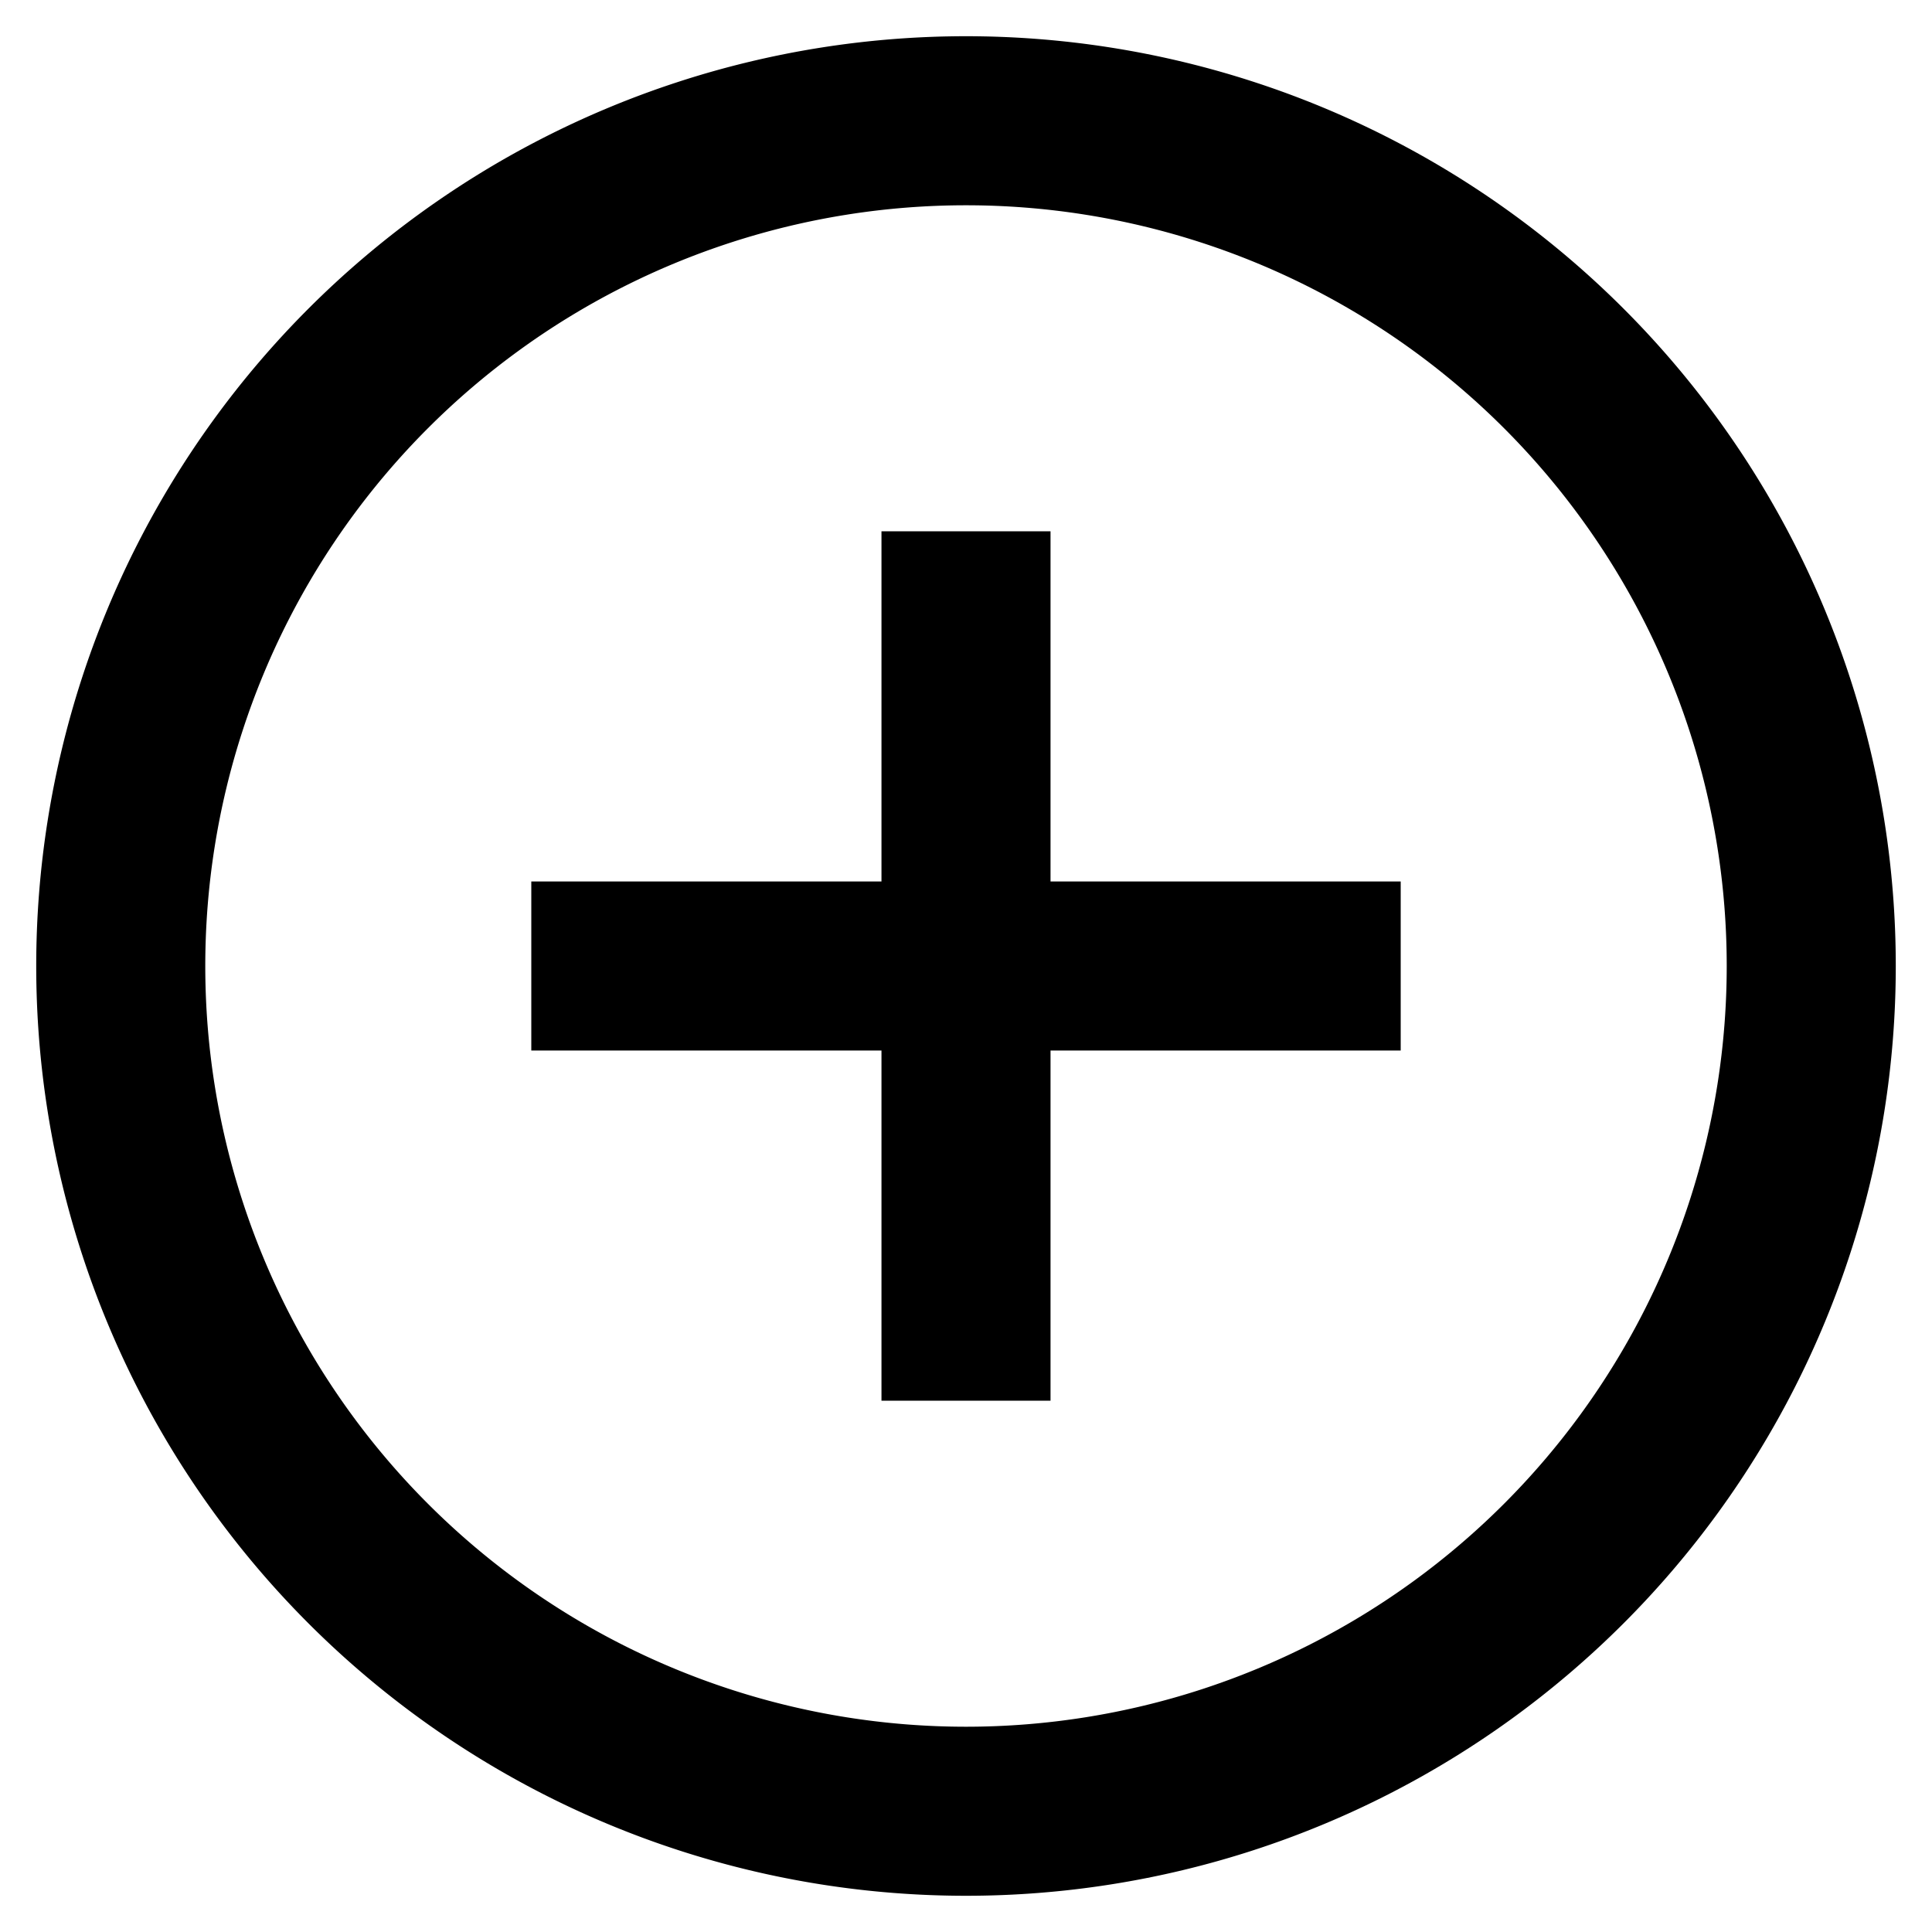<svg xmlns="http://www.w3.org/2000/svg" viewBox="0 0 16 16" fill="none"><path d="M8.7 7.3h2.9v1.4H8.7v2.9H7.3V8.7H4.4V7.3h2.9V4.4h1.4v2.9Z" fill="currentColor"/><path d="M.3 8a7.7 7.7 0 1 1 15.4 0A7.7 7.7 0 0 1 .3 8ZM8 1.7a6.3 6.3 0 1 0 0 12.6A6.3 6.3 0 0 0 8 1.7Z" fill="currentColor"/></svg>